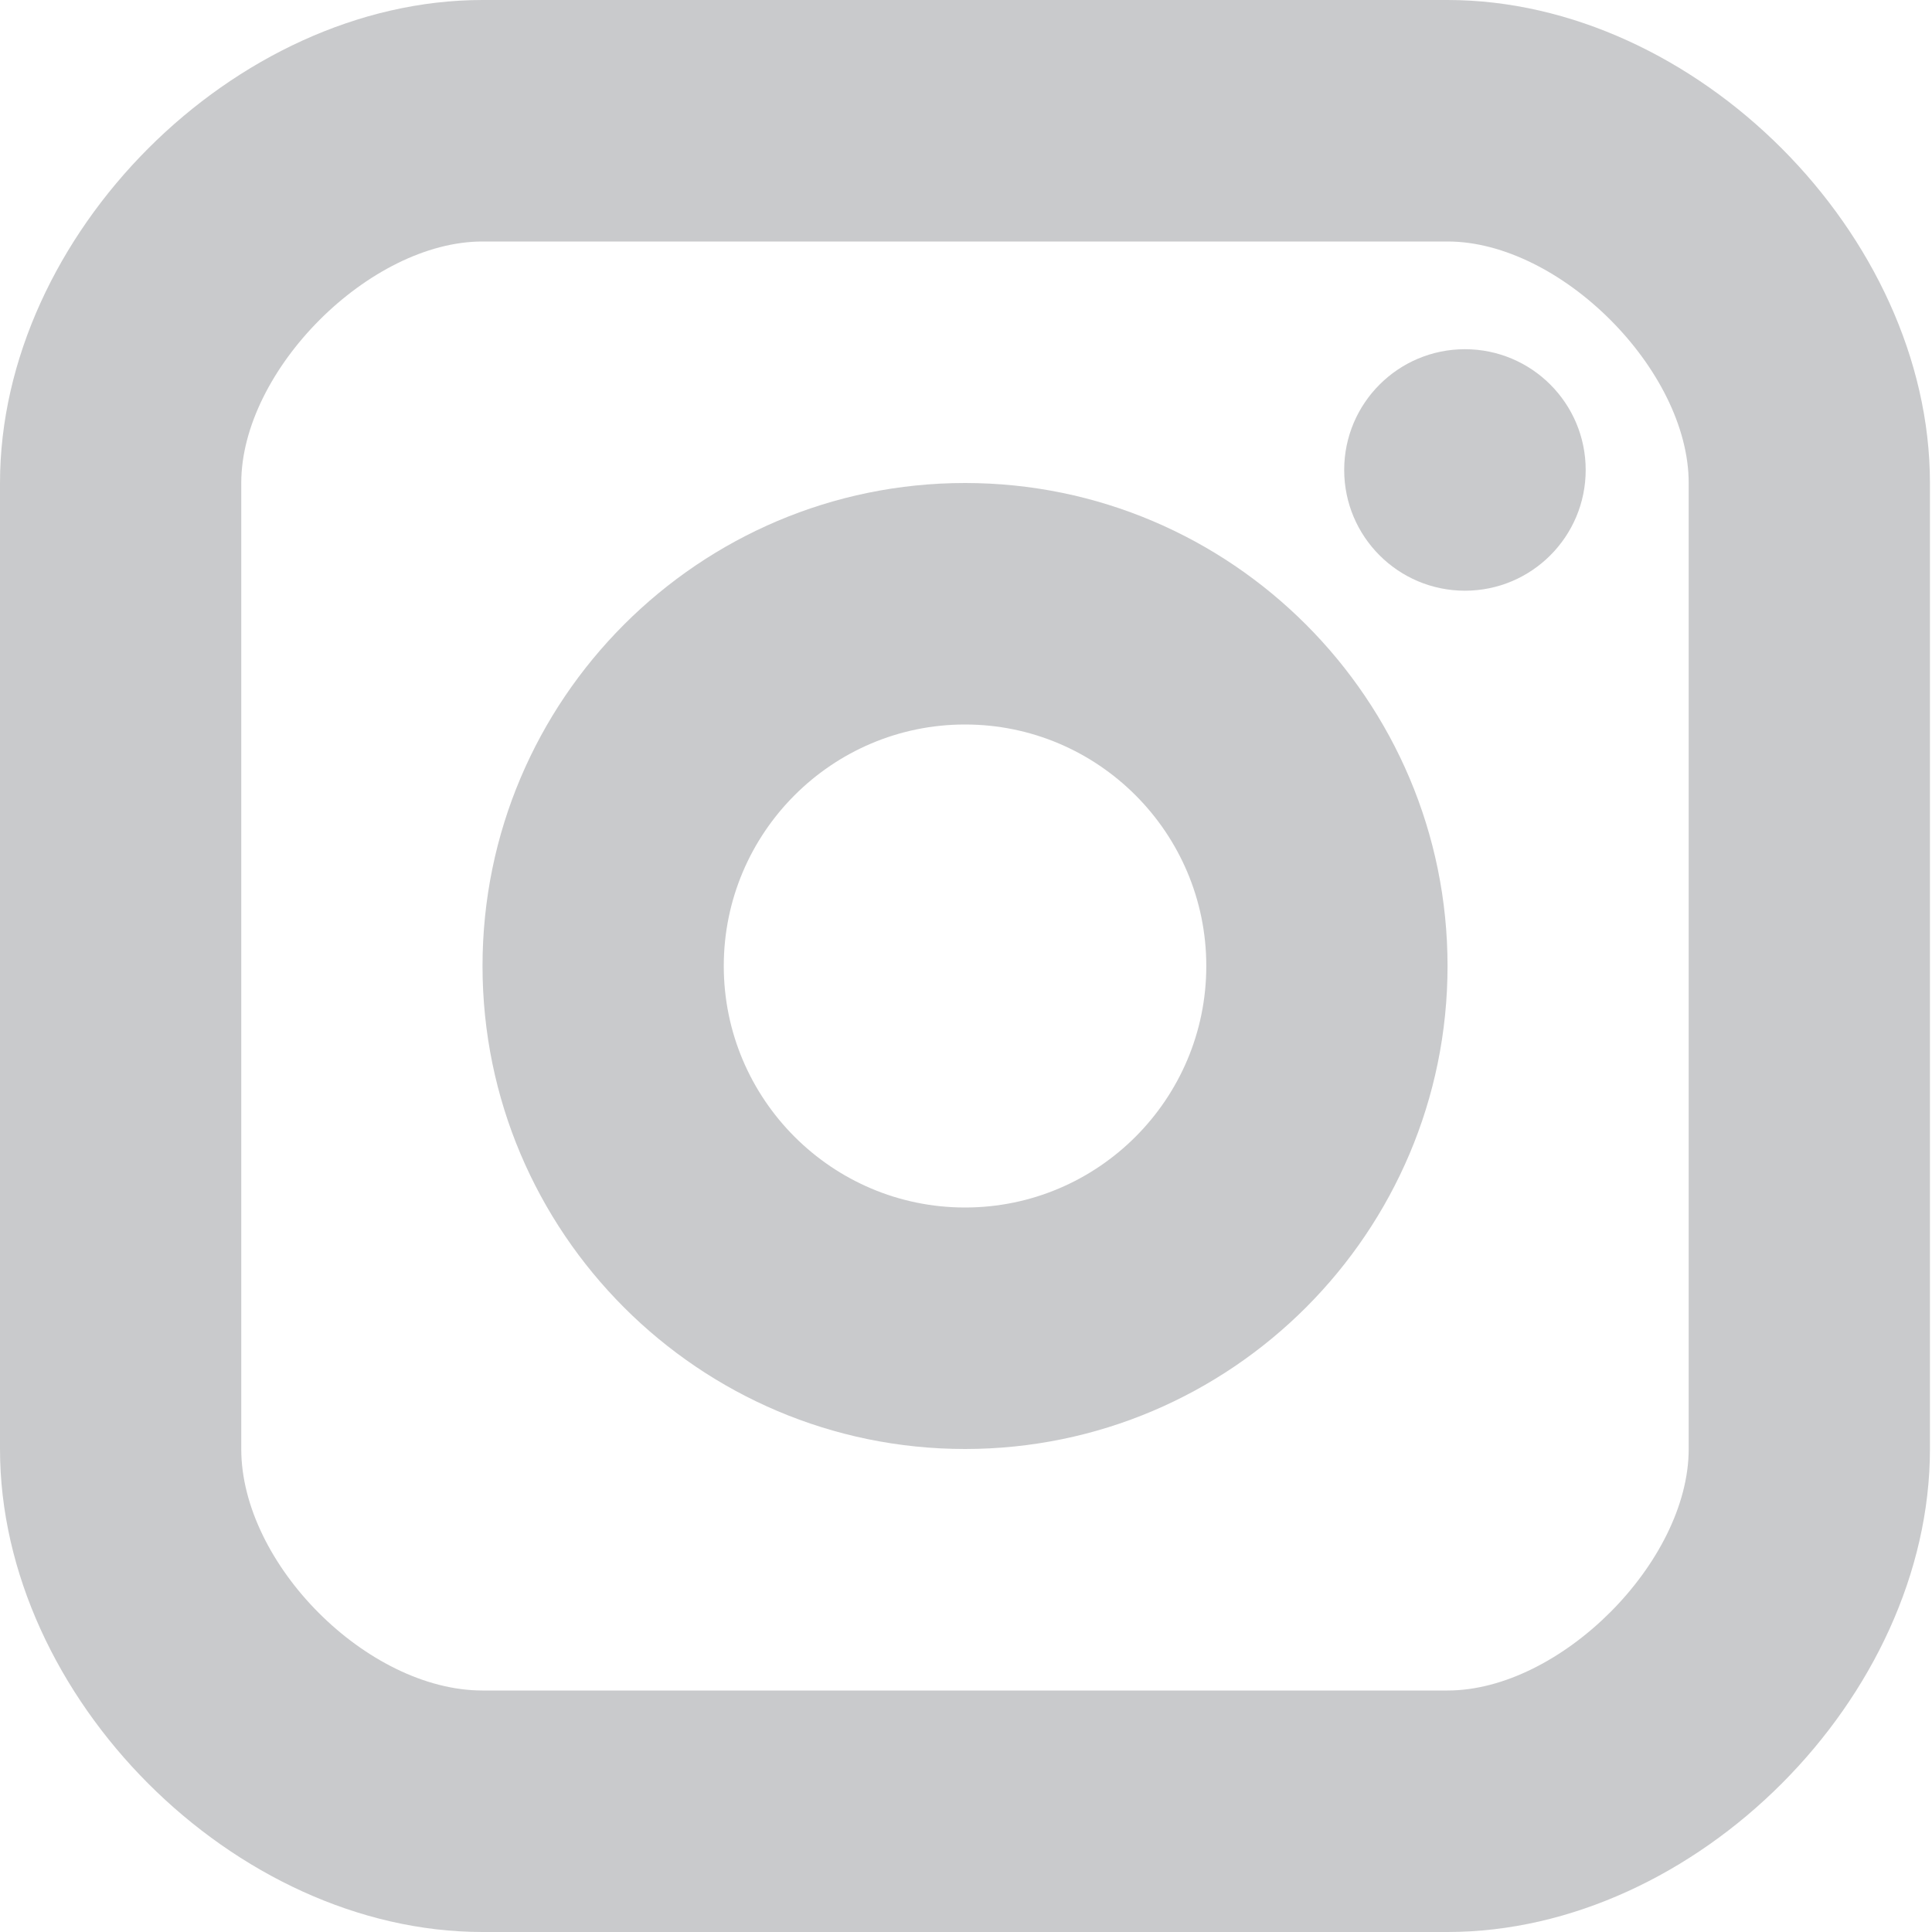 <?xml version="1.0" encoding="UTF-8"?>
<svg width="16px" height="16px" viewBox="0 0 16 16" version="1.1" xmlns="http://www.w3.org/2000/svg" xmlns:xlink="http://www.w3.org/1999/xlink">
    <!-- Generator: sketchtool 52.5 (67469) - http://www.bohemiancoding.com/sketch -->
    <title>FE2C0E01-A1B1-4578-9D9C-97144F6C4499</title>
    <desc>Created with sketchtool.</desc>
    <g id="Page-1" stroke="none" stroke-width="1" fill="none" fill-rule="evenodd" opacity="0.5">
        <g id="home-page" transform="translate(-1249, -34)" fill="#949699" fill-rule="nonzero">
            <g id="Social-Icons" transform="translate(1169, 34)">
                <g id="instagram" transform="translate(80, 0)">
                    <ellipse id="Oval" cx="12.132" cy="3.892" rx="1" ry="1"></ellipse>
                    <path d="M7.992,12 C5.788,12 3.996,10.206 3.996,8 C3.996,5.794 5.788,4 7.992,4 C10.195,4 11.988,5.794 11.988,8 C11.988,10.206 10.195,12 7.992,12 Z M7.992,6 C6.89,6 5.994,6.897 5.994,8 C5.994,9.103 6.89,10 7.992,10 C9.094,10 9.99,9.103 9.99,8 C9.99,6.897 9.094,6 7.992,6 Z" id="Shape"></path>
                    <path d="M11.988,16 L3.996,16 C1.942,16 0,14.056 0,12 L0,4 C0,1.944 1.942,0 3.996,0 L11.988,0 C14.041,0 15.983,1.944 15.983,4 L15.983,12 C15.983,14.056 14.041,16 11.988,16 Z M3.996,2 C3.062,2 1.998,3.065 1.998,4 L1.998,12 C1.998,12.953 3.044,14 3.996,14 L11.988,14 C12.922,14 13.985,12.935 13.985,12 L13.985,4 C13.985,3.065 12.922,2 11.988,2 L3.996,2 Z" id="Shape"></path>
                </g>
            </g>
        </g>
    </g>
</svg>